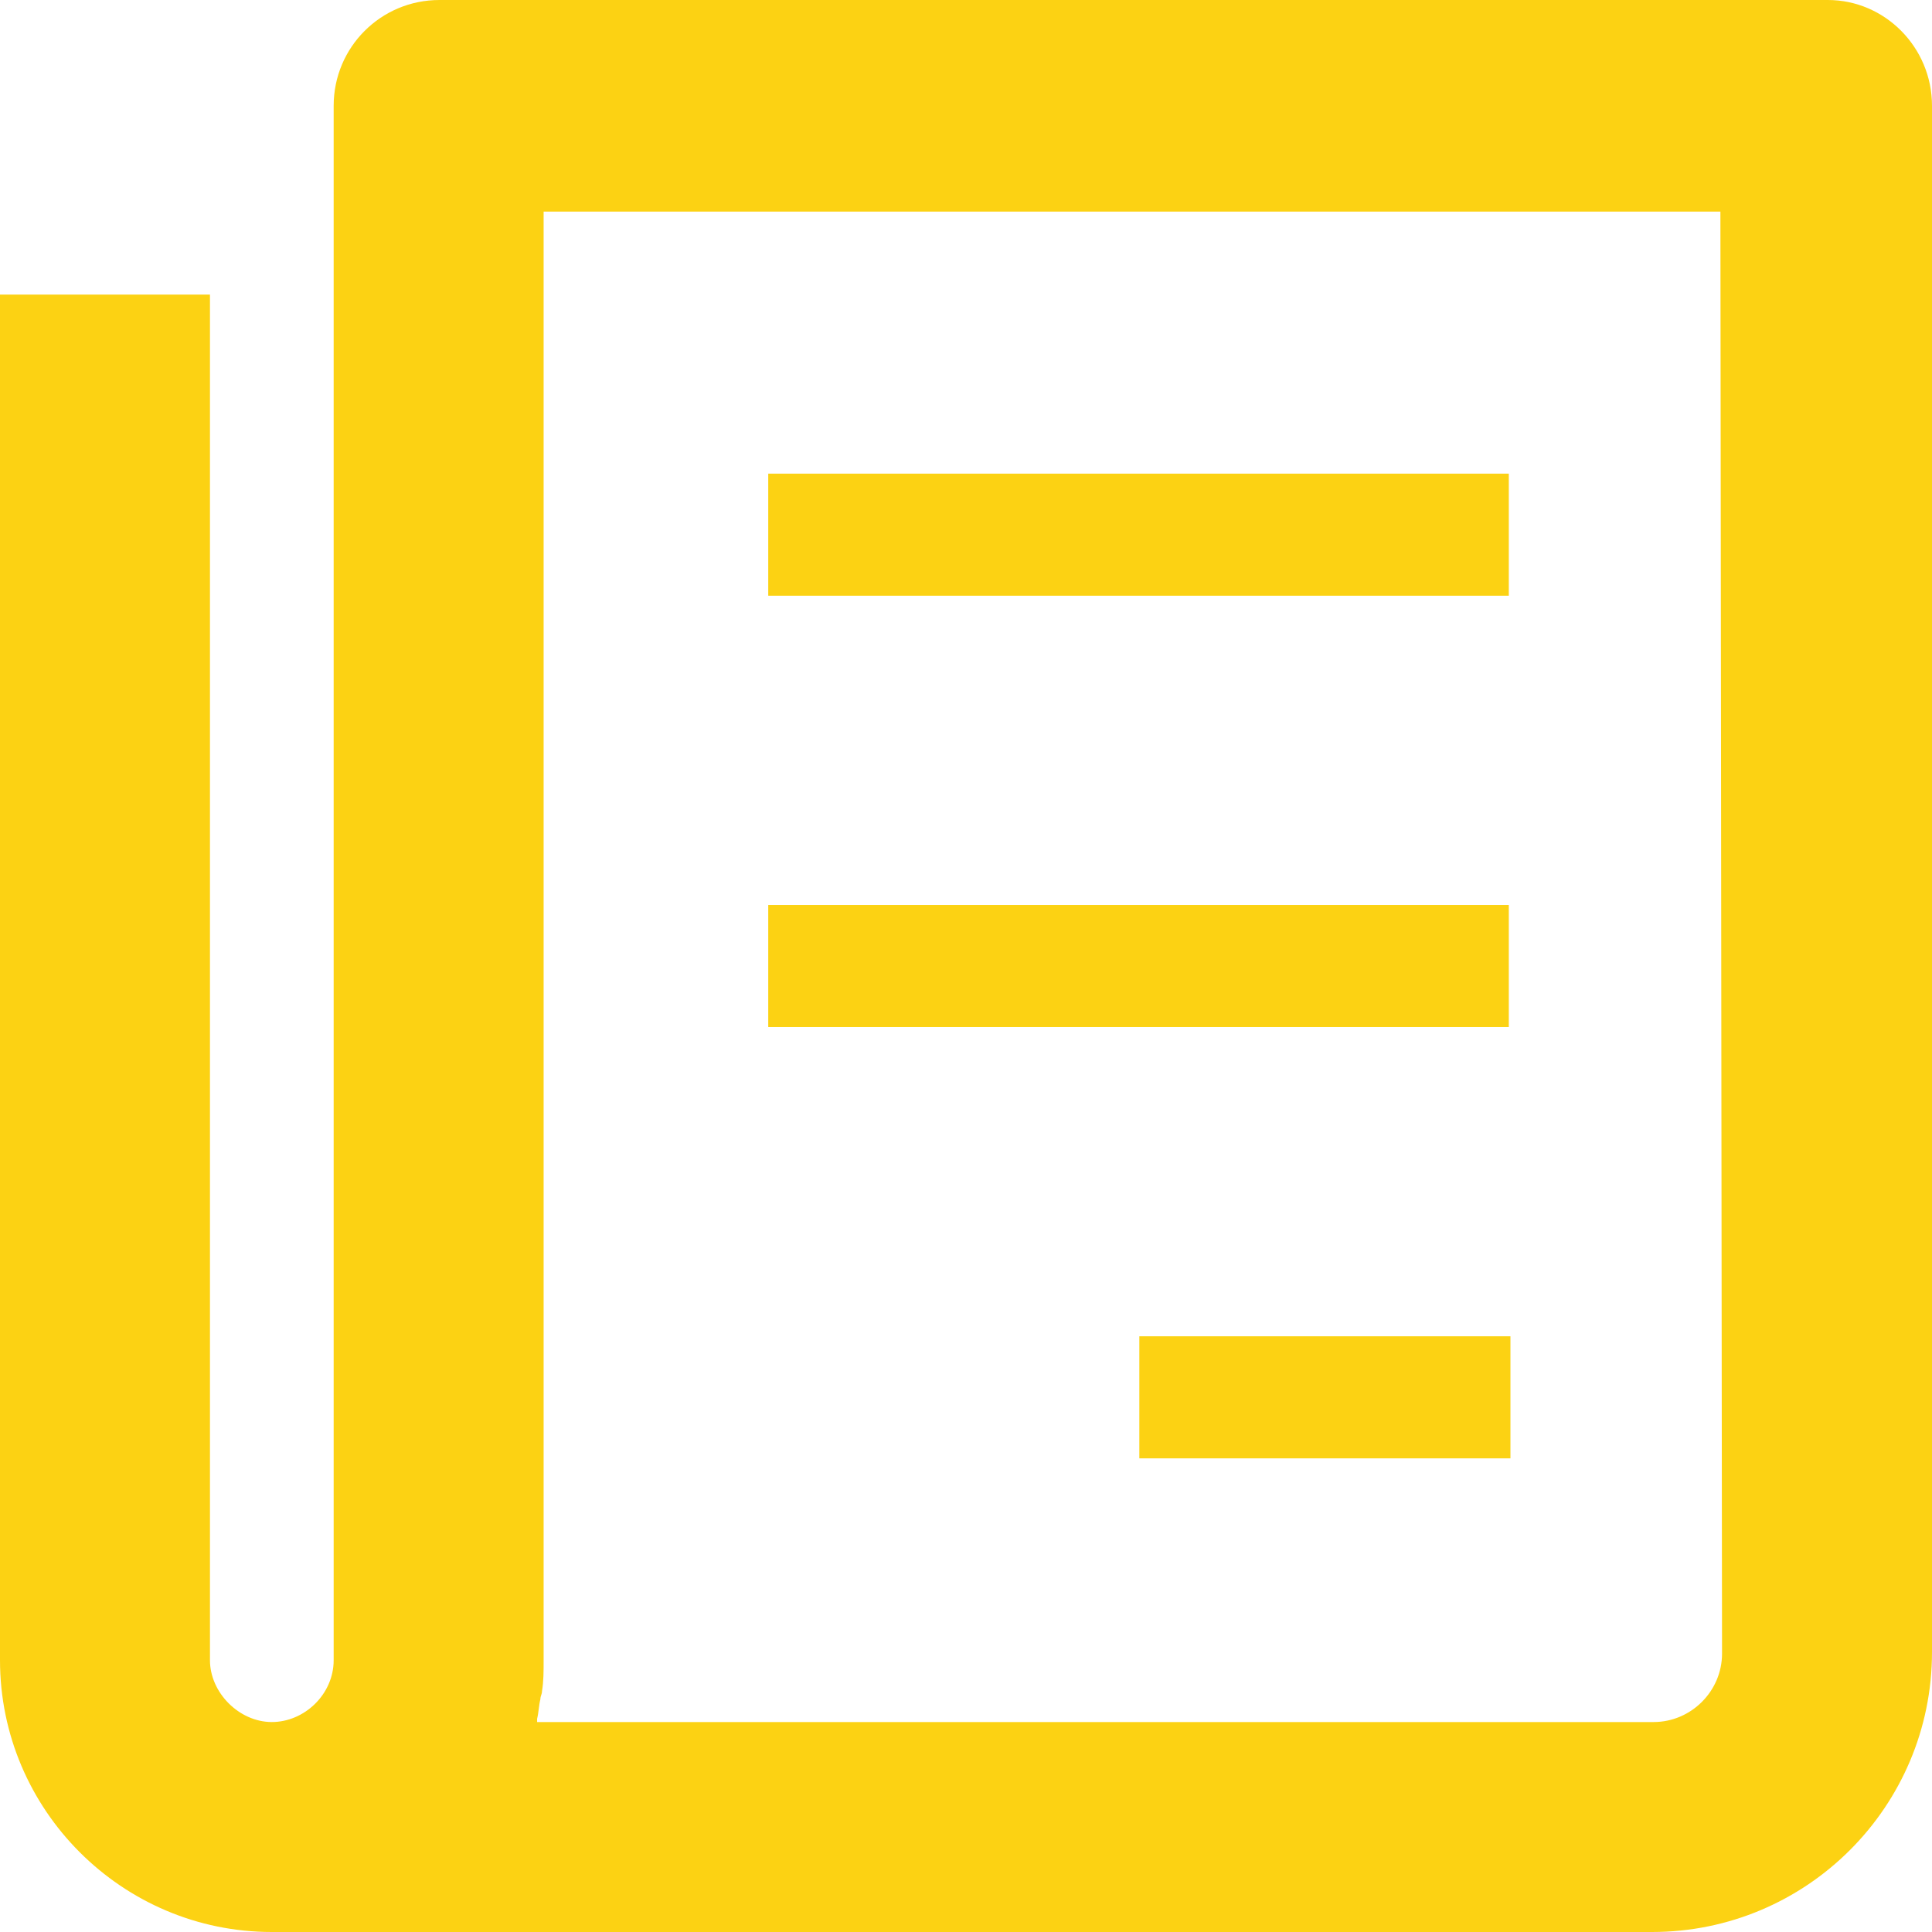<?xml version="1.0" encoding="utf-8"?>
<!-- Generator: Adobe Illustrator 26.4.1, SVG Export Plug-In . SVG Version: 6.00 Build 0)  -->
<svg version="1.1" id="Vrstva_1" xmlns="http://www.w3.org/2000/svg" xmlns:xlink="http://www.w3.org/1999/xlink" x="0px" y="0px"
	 viewBox="0 0 118.7 118.7" style="enable-background:new 0 0 118.7 118.7;" xml:space="preserve">
	<style type="text/css">
	.col{fill:#FCD213;}
</style>
<g>
	<path class="col" d="M112.3,0H27c-3.6,0-6.5,2.9-6.5,6.5V102c0,2.1-1.8,3.8-3.8,3.8s-3.8-1.8-3.8-3.8V18.1H0V102
		c0,9.2,7.5,16.7,16.7,16.7h84.8c9.5,0,17.2-7.7,17.2-17.2V6.5C118.7,2.9,115.8,0,112.3,0z M105.8,101.6c0,2.3-1.9,4.2-4.2,4.2H33
		c0-0.1,0-0.1,0-0.2c0.1-0.4,0.1-0.8,0.2-1.2c0-0.2,0.1-0.3,0.1-0.5c0.1-0.6,0.1-1.2,0.1-1.9v-89h72.3L105.8,101.6L105.8,101.6z"/>
	<rect x="47.2" y="29.1" class="col" width="45.5" height="7.5"/>
	<rect x="47.2" y="55.6" class="col" width="45.5" height="7.5"/>
	<rect x="70" y="82.1" class="col" width="22.8" height="7.5"/>
</g>
</svg>
